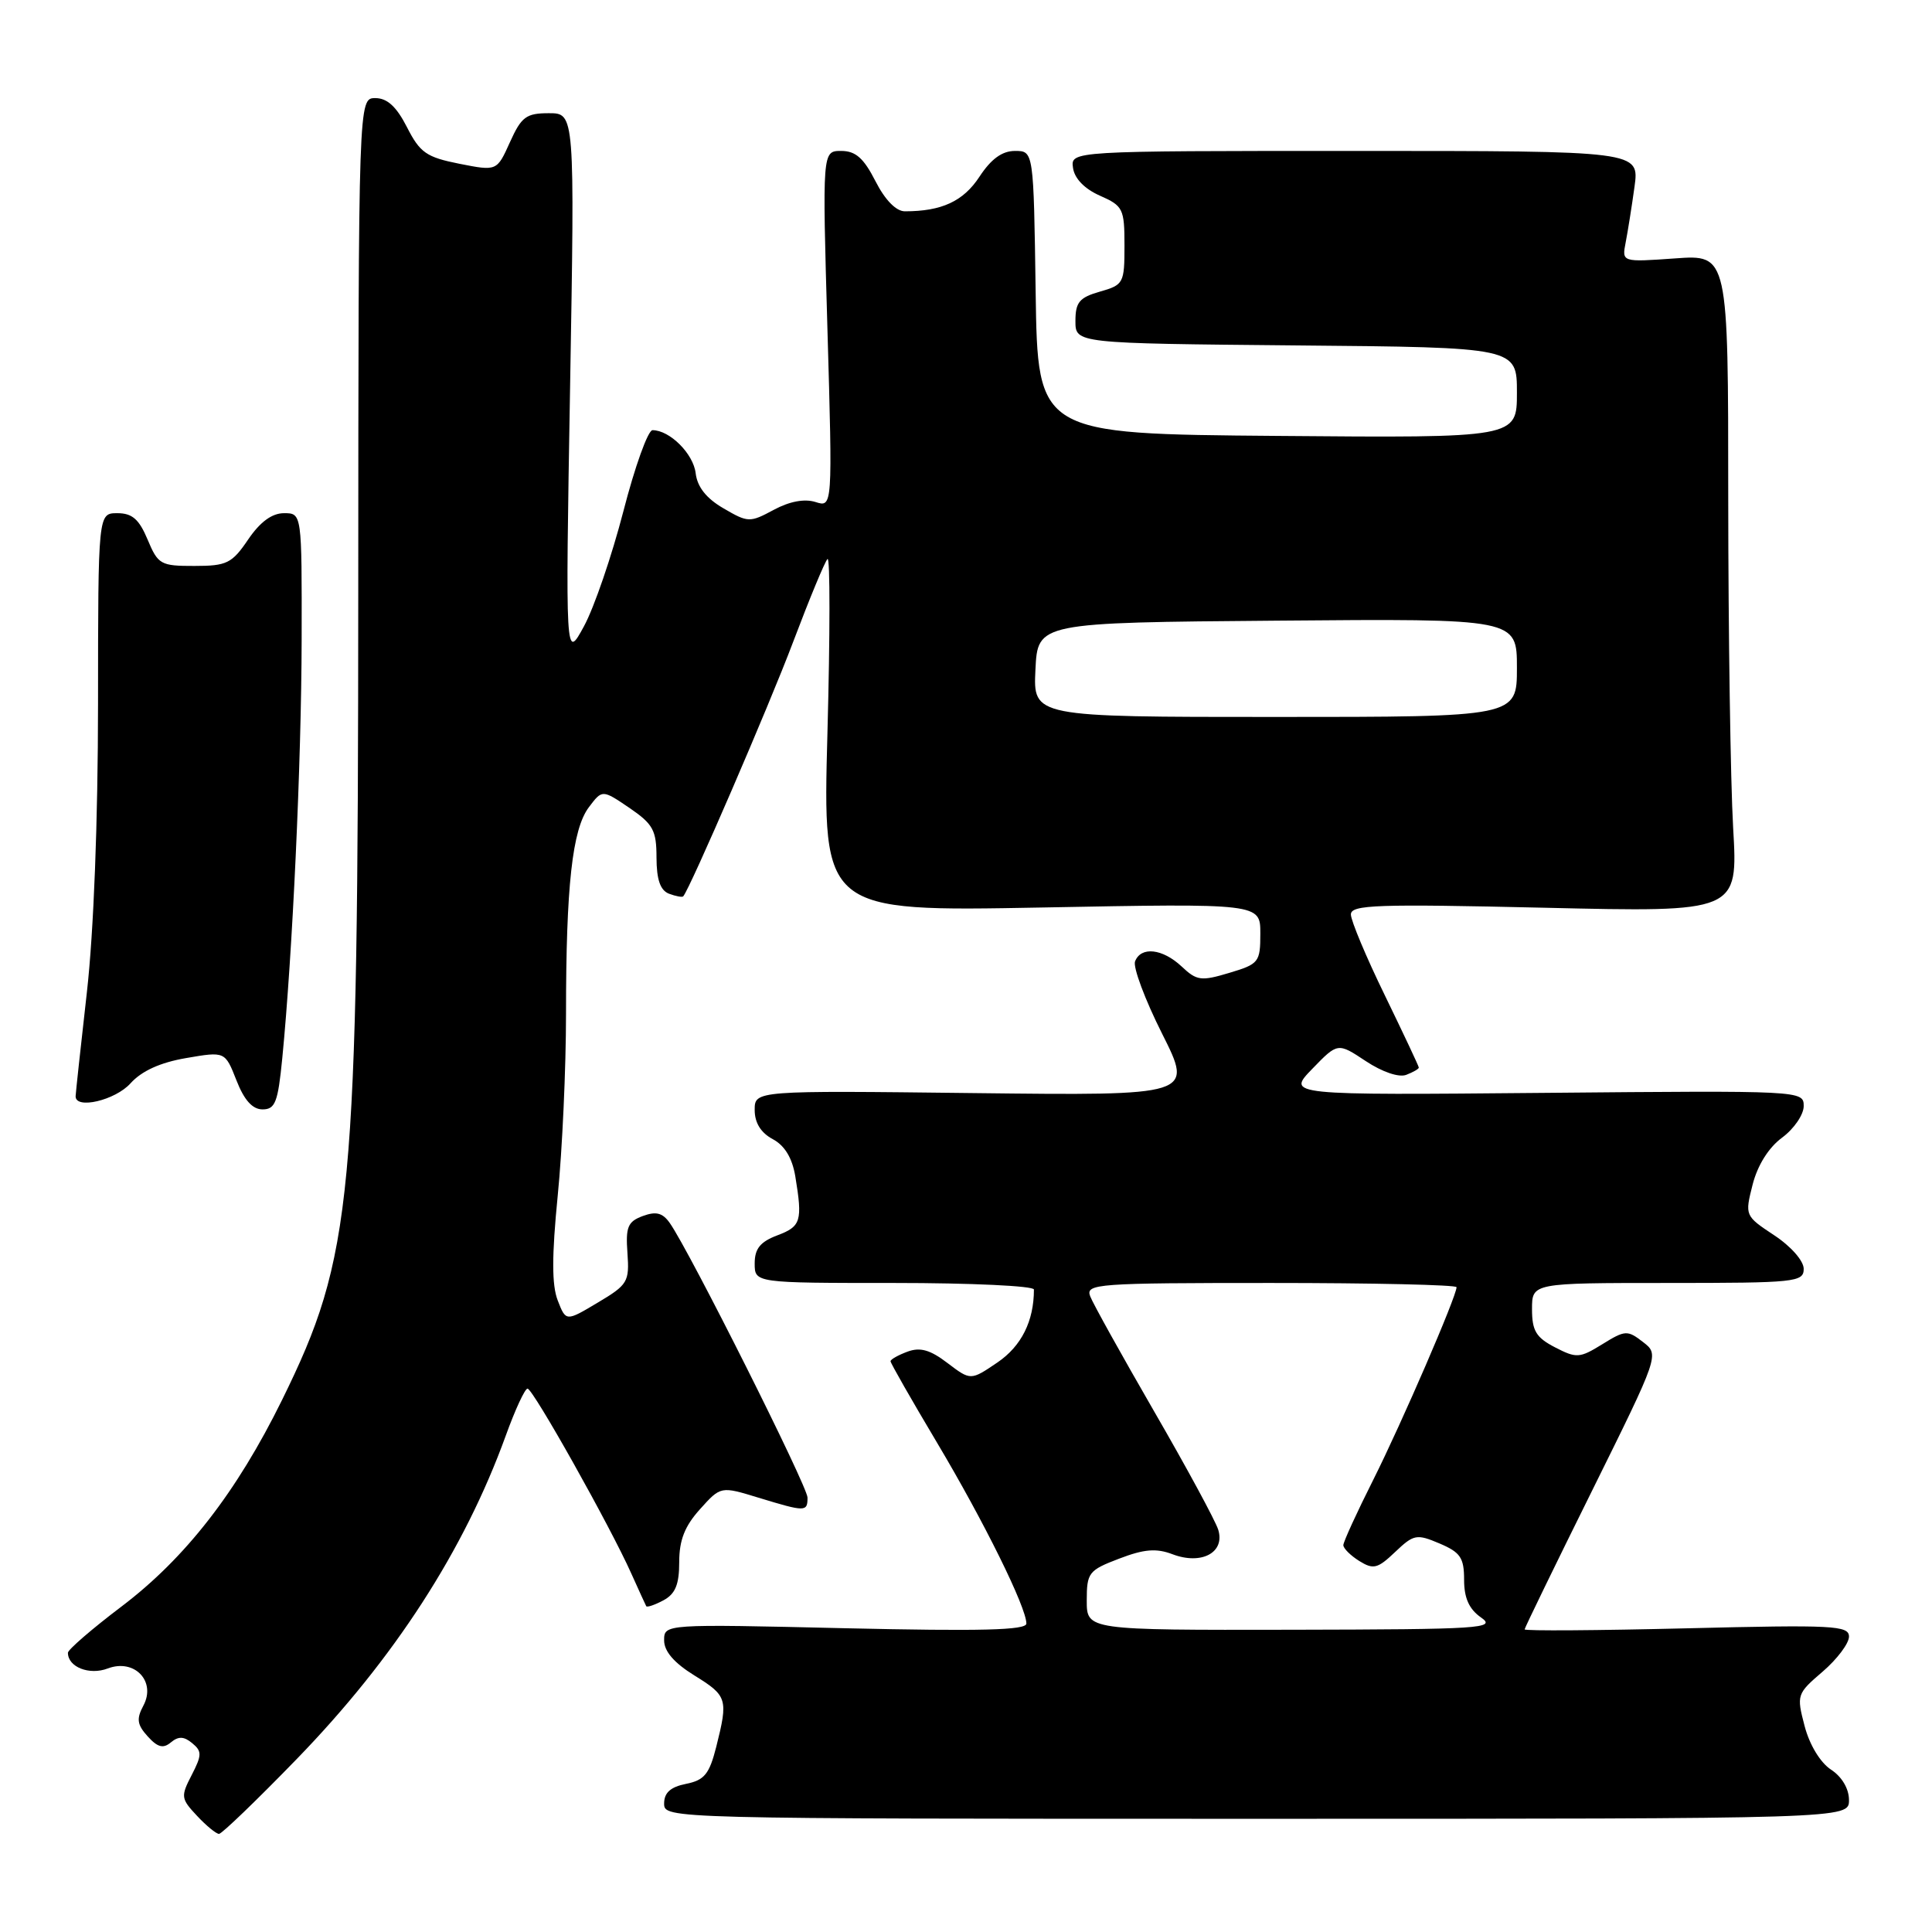 <?xml version="1.0" encoding="UTF-8" standalone="no"?>
<!DOCTYPE svg PUBLIC "-//W3C//DTD SVG 1.1//EN" "http://www.w3.org/Graphics/SVG/1.1/DTD/svg11.dtd" >
<svg xmlns="http://www.w3.org/2000/svg" xmlns:xlink="http://www.w3.org/1999/xlink" version="1.1" viewBox="0 0 256 256">
 <g >
 <path fill="currentColor"
d=" M 39.31 233.09 C 52.24 219.77 61.51 205.43 67.01 190.25 C 68.25 186.81 69.55 184.00 69.90 184.00 C 70.62 184.00 80.88 202.29 83.65 208.50 C 84.64 210.70 85.53 212.65 85.63 212.83 C 85.74 213.01 86.77 212.66 87.91 212.05 C 89.49 211.20 90.00 209.96 90.00 206.98 C 90.00 204.08 90.73 202.22 92.75 199.98 C 95.50 196.92 95.50 196.92 100.50 198.45 C 106.73 200.35 107.00 200.35 107.00 198.44 C 107.00 196.95 91.39 165.82 88.76 162.07 C 87.80 160.70 86.94 160.48 85.17 161.13 C 83.18 161.87 82.89 162.58 83.14 166.04 C 83.41 169.85 83.18 170.24 79.21 172.60 C 74.99 175.12 74.99 175.12 73.90 172.31 C 73.11 170.27 73.11 166.45 73.90 158.44 C 74.51 152.36 75.00 141.51 75.00 134.34 C 75.00 117.41 75.83 109.87 78.03 106.96 C 79.80 104.61 79.80 104.61 83.40 107.05 C 86.54 109.20 86.99 110.01 86.99 113.64 C 87.00 116.56 87.49 117.97 88.64 118.42 C 89.55 118.76 90.40 118.92 90.53 118.77 C 91.43 117.76 101.86 93.63 105.09 85.07 C 107.26 79.33 109.31 74.38 109.65 74.07 C 110.00 73.76 109.99 84.14 109.64 97.15 C 109.00 120.79 109.00 120.79 138.00 120.25 C 167.00 119.70 167.00 119.70 167.00 123.69 C 167.00 127.50 166.81 127.74 162.89 128.91 C 159.16 130.03 158.58 129.96 156.58 128.07 C 154.04 125.69 151.18 125.37 150.40 127.39 C 150.11 128.16 151.72 132.47 153.99 136.98 C 158.11 145.18 158.11 145.18 129.06 144.84 C 100.00 144.50 100.00 144.50 100.00 147.08 C 100.00 148.78 100.82 150.10 102.39 150.94 C 103.98 151.79 104.97 153.43 105.38 155.86 C 106.36 161.80 106.14 162.51 103.00 163.69 C 100.73 164.55 100.00 165.46 100.00 167.41 C 100.00 170.00 100.00 170.00 118.50 170.00 C 128.68 170.00 137.00 170.39 137.00 170.87 C 137.00 175.06 135.34 178.37 132.17 180.53 C 128.62 182.94 128.62 182.94 125.55 180.61 C 123.26 178.86 121.93 178.48 120.25 179.10 C 119.01 179.56 118.00 180.13 118.00 180.37 C 118.00 180.62 120.77 185.47 124.16 191.16 C 130.39 201.62 136.00 212.98 136.00 215.13 C 136.00 216.01 130.02 216.16 112.00 215.75 C 88.00 215.19 88.00 215.19 88.00 217.36 C 88.00 218.81 89.32 220.34 92.00 222.00 C 96.38 224.71 96.50 225.11 94.91 231.45 C 93.99 235.08 93.34 235.88 90.91 236.37 C 88.85 236.78 88.00 237.54 88.00 238.98 C 88.00 240.99 88.34 241.00 166.50 241.00 C 245.00 241.00 245.00 241.00 245.00 238.52 C 245.00 237.02 244.07 235.43 242.61 234.48 C 241.20 233.55 239.77 231.20 239.12 228.71 C 238.04 224.59 238.09 224.43 241.51 221.50 C 243.43 219.85 245.00 217.76 245.00 216.86 C 245.00 215.39 242.95 215.28 223.50 215.76 C 211.68 216.05 202.01 216.12 202.02 215.90 C 202.04 215.68 206.06 207.40 210.97 197.50 C 219.88 179.50 219.88 179.50 217.70 177.82 C 215.65 176.23 215.34 176.24 212.31 178.12 C 209.31 179.97 208.90 180.00 206.05 178.53 C 203.54 177.23 203.00 176.34 203.00 173.47 C 203.00 170.00 203.00 170.00 221.00 170.00 C 237.91 170.00 239.00 169.89 239.00 168.13 C 239.00 167.07 237.32 165.15 235.09 163.68 C 231.21 161.11 231.19 161.07 232.23 156.97 C 232.89 154.39 234.35 152.06 236.14 150.74 C 237.71 149.58 239.00 147.70 239.00 146.56 C 239.00 144.51 238.78 144.50 204.75 144.81 C 170.50 145.12 170.50 145.12 173.88 141.63 C 177.26 138.14 177.26 138.14 180.97 140.60 C 183.16 142.05 185.37 142.80 186.34 142.42 C 187.25 142.07 188.00 141.64 188.00 141.46 C 188.00 141.28 185.97 136.98 183.50 131.89 C 181.02 126.81 179.00 121.98 179.00 121.17 C 179.00 119.88 182.41 119.77 204.65 120.28 C 230.30 120.88 230.30 120.88 229.65 109.69 C 229.30 103.53 229.01 83.93 229.00 66.12 C 229.00 33.73 229.00 33.73 221.95 34.24 C 214.90 34.74 214.90 34.74 215.41 32.12 C 215.69 30.68 216.22 27.36 216.58 24.75 C 217.23 20.00 217.23 20.00 179.54 20.00 C 141.86 20.00 141.86 20.00 142.18 22.25 C 142.38 23.66 143.71 25.03 145.75 25.93 C 148.81 27.28 149.00 27.66 149.00 32.54 C 149.00 37.52 148.88 37.75 145.75 38.64 C 143.02 39.42 142.50 40.05 142.50 42.54 C 142.50 45.50 142.50 45.50 171.75 45.77 C 201.00 46.03 201.00 46.03 201.00 52.03 C 201.00 58.03 201.00 58.03 169.25 57.76 C 137.50 57.50 137.50 57.50 137.23 38.75 C 136.96 20.00 136.96 20.00 134.49 20.00 C 132.78 20.00 131.33 21.06 129.78 23.42 C 127.65 26.67 124.78 28.00 119.90 28.00 C 118.74 28.00 117.27 26.50 116.00 24.00 C 114.44 20.94 113.37 20.00 111.46 20.00 C 108.96 20.00 108.96 20.00 109.64 43.62 C 110.32 67.24 110.32 67.24 108.06 66.52 C 106.60 66.06 104.62 66.43 102.52 67.56 C 99.36 69.26 99.12 69.26 95.87 67.36 C 93.59 66.04 92.40 64.53 92.18 62.71 C 91.88 60.13 88.75 57.00 86.46 57.00 C 85.86 57.00 84.12 61.84 82.60 67.75 C 81.07 73.66 78.72 80.53 77.37 83.00 C 74.92 87.50 74.92 87.50 75.54 51.25 C 76.16 15.00 76.16 15.00 72.73 15.00 C 69.72 15.00 69.09 15.47 67.57 18.84 C 65.84 22.68 65.84 22.68 60.87 21.70 C 56.50 20.83 55.65 20.24 53.93 16.86 C 52.53 14.12 51.31 13.00 49.73 13.00 C 47.50 13.00 47.50 13.00 47.47 78.75 C 47.44 159.19 46.75 166.43 37.37 185.51 C 31.36 197.72 24.58 206.45 16.09 212.88 C 12.19 215.83 9.00 218.59 9.00 219.00 C 9.00 220.90 11.84 222.01 14.28 221.08 C 17.81 219.74 20.72 222.78 19.00 226.00 C 18.06 227.76 18.16 228.52 19.57 230.08 C 20.89 231.54 21.63 231.73 22.65 230.87 C 23.65 230.04 24.38 230.07 25.47 230.98 C 26.77 232.05 26.76 232.56 25.40 235.20 C 23.93 238.04 23.97 238.33 26.10 240.60 C 27.33 241.92 28.65 243.00 29.02 243.00 C 29.39 243.00 34.02 238.54 39.31 233.09 Z  M 37.40 140.25 C 38.76 126.42 39.94 100.98 39.97 84.75 C 40.00 68.00 40.00 68.00 37.63 68.00 C 36.04 68.00 34.47 69.15 32.88 71.49 C 30.73 74.66 30.05 74.99 25.76 74.99 C 21.29 75.00 20.94 74.80 19.56 71.50 C 18.43 68.80 17.52 68.00 15.55 68.00 C 13.00 68.00 13.00 68.00 12.99 93.25 C 12.98 108.84 12.42 123.47 11.51 131.50 C 10.70 138.65 10.03 144.84 10.02 145.25 C 9.97 147.04 15.28 145.80 17.30 143.54 C 18.77 141.91 21.22 140.79 24.66 140.20 C 29.82 139.31 29.82 139.31 31.33 143.15 C 32.36 145.79 33.46 147.00 34.79 147.00 C 36.47 147.00 36.83 146.05 37.40 140.25 Z  M 144.00 212.08 C 144.00 208.39 144.25 208.07 148.29 206.53 C 151.60 205.26 153.21 205.13 155.35 205.94 C 159.20 207.41 162.36 205.72 161.42 202.69 C 161.04 201.49 157.22 194.43 152.92 187.00 C 148.63 179.57 144.81 172.71 144.45 171.75 C 143.83 170.11 145.37 170.00 168.39 170.00 C 181.93 170.00 193.00 170.25 193.00 170.56 C 193.00 171.77 185.72 188.59 181.98 196.05 C 179.79 200.40 178.00 204.31 178.00 204.74 C 178.00 205.17 178.95 206.11 180.11 206.84 C 181.98 208.00 182.54 207.86 184.86 205.65 C 187.33 203.30 187.71 203.23 190.75 204.52 C 193.52 205.70 194.00 206.41 194.00 209.33 C 194.00 211.75 194.66 213.22 196.25 214.33 C 198.32 215.77 196.31 215.90 171.25 215.95 C 144.00 216.00 144.00 216.00 144.00 212.08 Z  M 137.20 88.75 C 137.50 82.50 137.50 82.50 169.25 82.24 C 201.00 81.97 201.00 81.97 201.00 88.49 C 201.00 95.00 201.00 95.00 168.95 95.00 C 136.90 95.00 136.90 95.00 137.20 88.75 Z "/>
</g>
</svg>